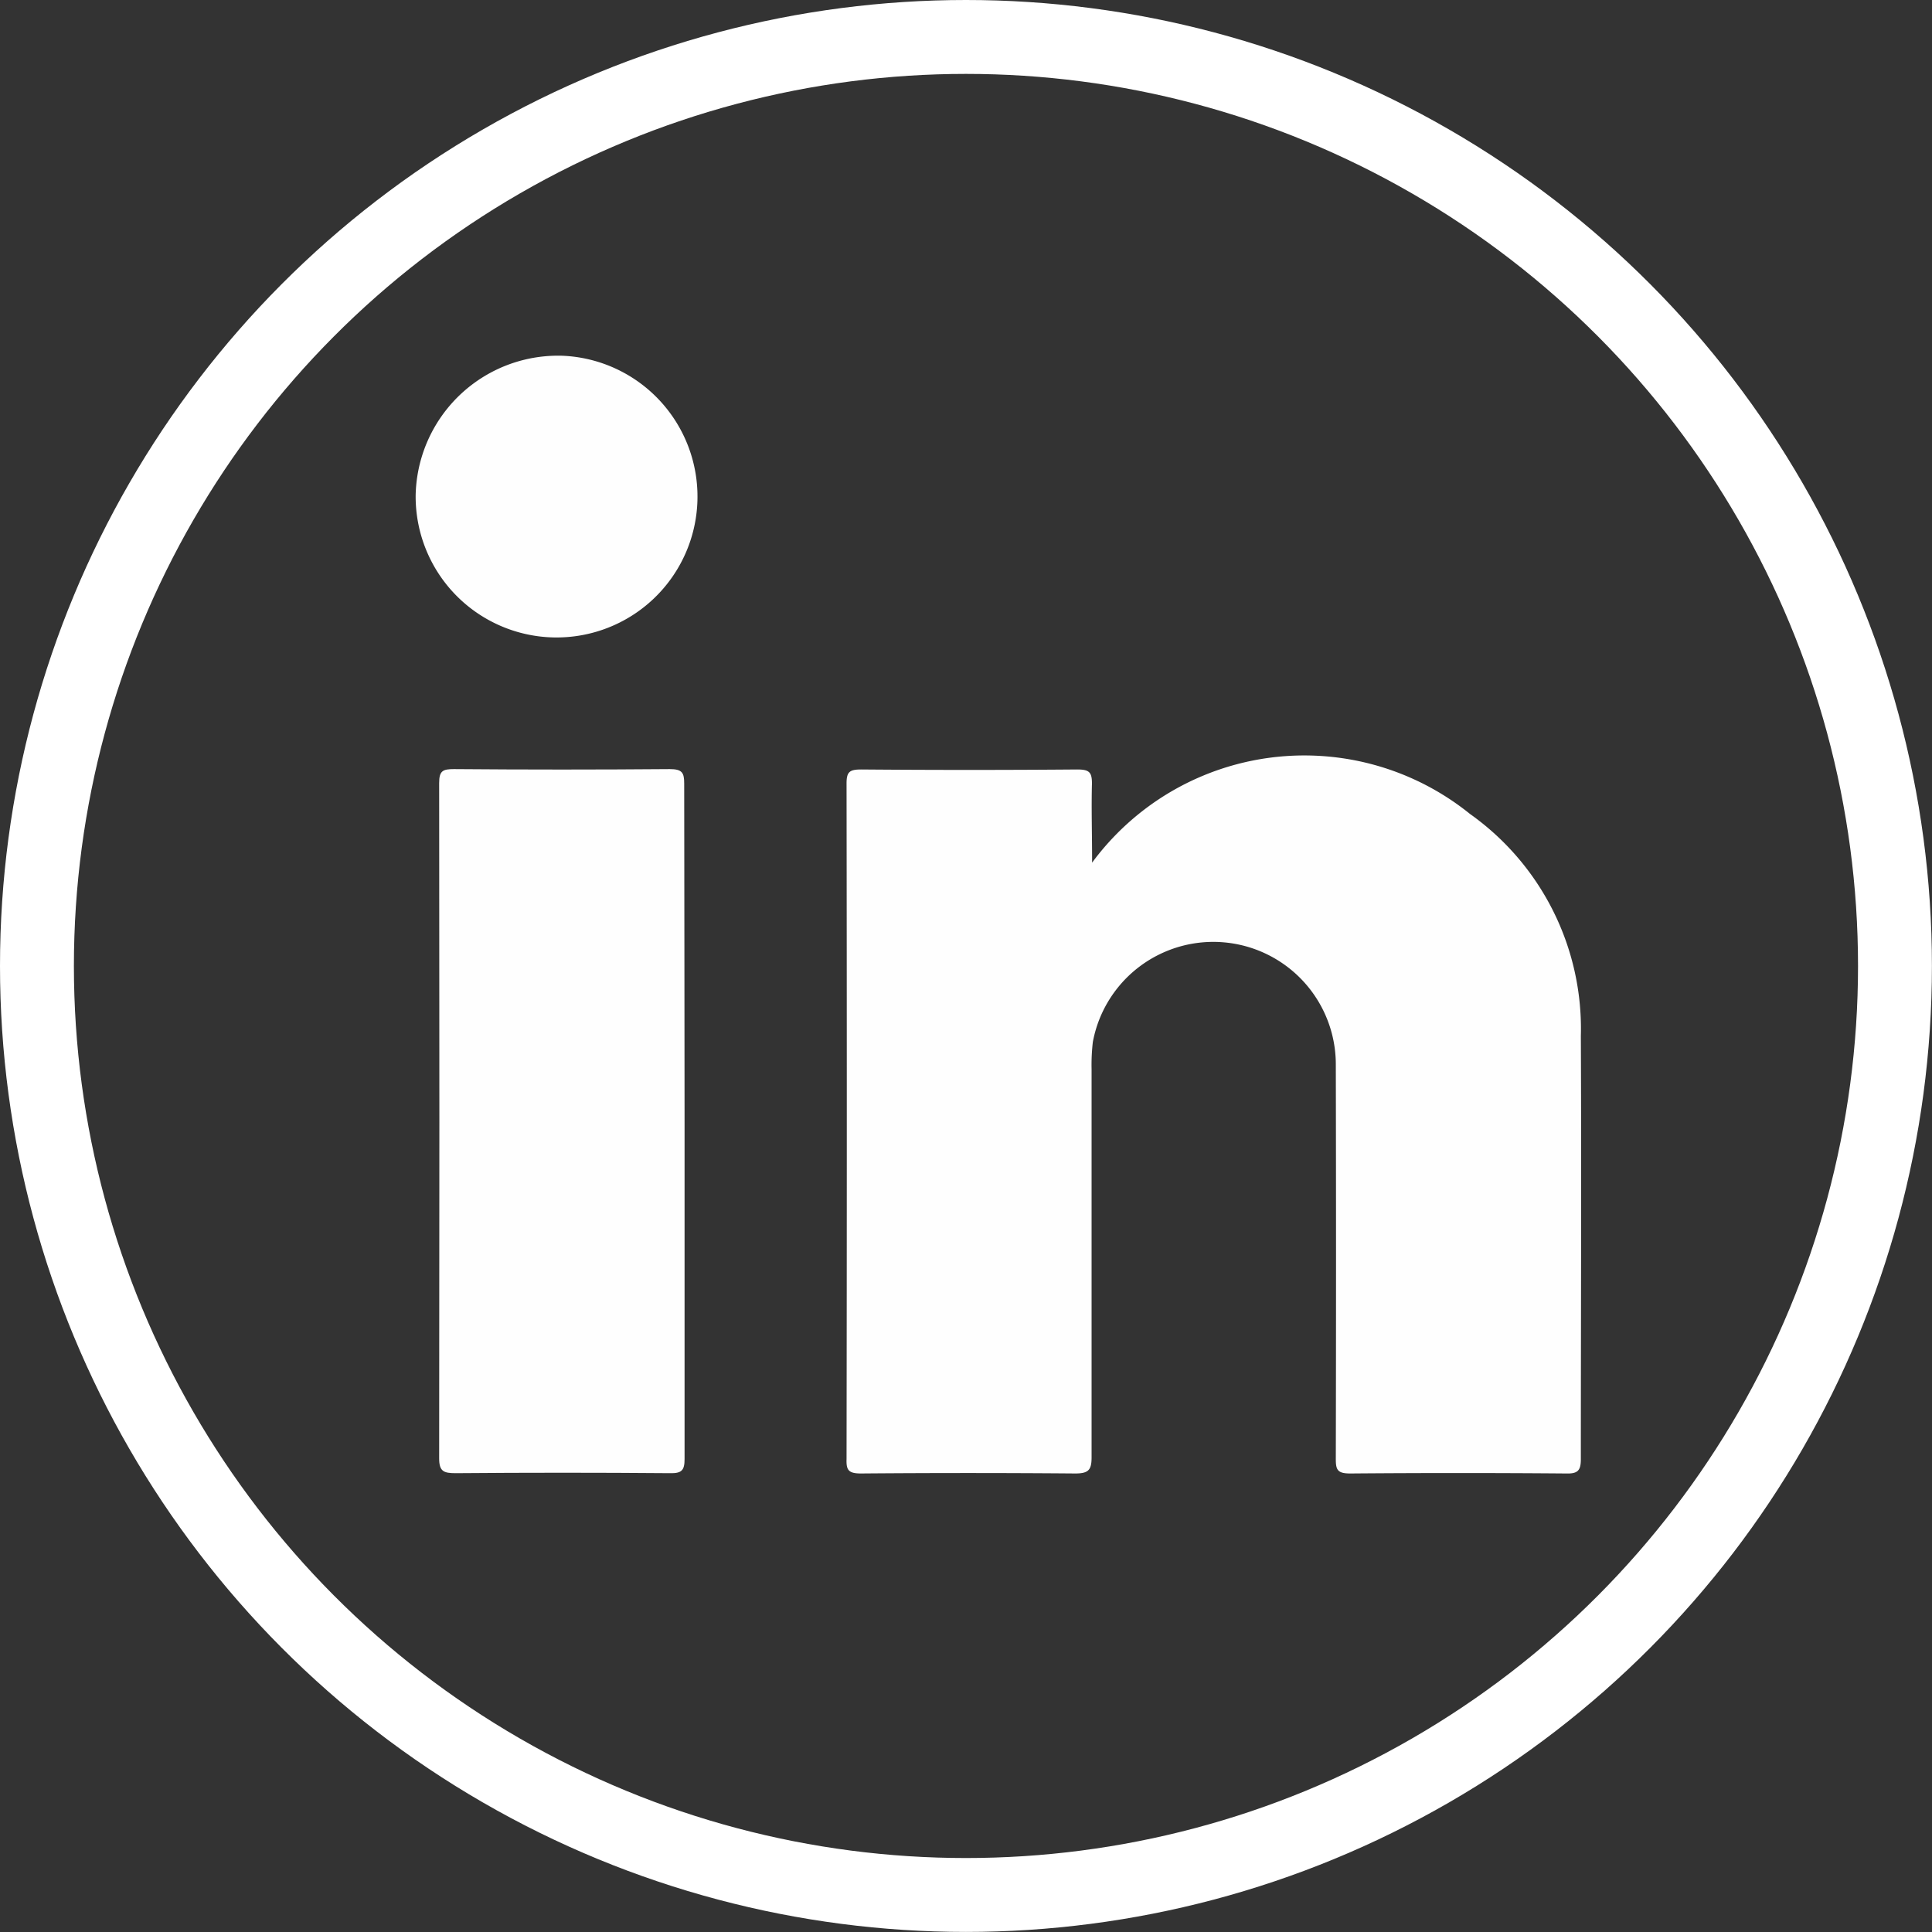 <svg id="Groupe_1329" data-name="Groupe 1329" xmlns="http://www.w3.org/2000/svg" viewBox="1581.855 37.855 26.145 26.145">
  <rect x="1581.855" y="37.855" width="26.145" height="26.145" fill="#333333" stroke="none"/>
  <defs>
    <style>
      .cls-1 {
        fill: #fefefe;
      }

      .cls-2, .cls-4 {
        fill: none;
      }

      .cls-2 {
        stroke: #fff;
      }

      .cls-3 {
        stroke: none;
      }
    </style>
  </defs>
  <g id="Groupe_1113" data-name="Groupe 1113" transform="translate(1587.48 42.669)">
    <path id="Tracé_2556" data-name="Tracé 2556" class="cls-1" d="M207.4,200.35a3.569,3.569,0,0,1,5.114-.659,3.564,3.564,0,0,1,1.5,3.007c.009,1.908,0,3.816,0,5.723,0,.153-.039.2-.2.195q-1.46-.012-2.921,0c-.173,0-.195-.05-.195-.195q.006-2.675,0-5.35a1.658,1.658,0,0,0-3.288-.294,2.7,2.7,0,0,0-.017.373c0,1.75,0,3.5,0,5.246,0,.17-.039.22-.221.22-.965-.008-1.934-.008-2.9,0-.169,0-.2-.046-.195-.195q.007-4.572,0-9.141c0-.158.039-.191.2-.191q1.46.012,2.921,0c.164,0,.2.037.2.191C207.389,199.615,207.4,199.951,207.4,200.35Z" transform="translate(-198.246 -193.49)"/>
    <path id="Tracé_2557" data-name="Tracé 2557" class="cls-1" d="M79.814,208.678c0,1.518,0,3.04,0,4.558,0,.153-.039.195-.2.191q-1.447-.012-2.9,0c-.16,0-.221-.025-.221-.2q.006-4.572,0-9.141c0-.166.052-.187.2-.187q1.46.012,2.921,0c.169,0,.195.05.195.195C79.81,205.625,79.814,207.152,79.814,208.678Z" transform="translate(-76.175 -198.305)"/>
    <path id="Tracé_2558" data-name="Tracé 2558" class="cls-1" d="M69,70.883A1.928,1.928,0,0,1,70.981,69,1.907,1.907,0,1,1,69,70.883Z" transform="translate(-69 -69)"/>
  </g>
  <g id="Ellipse_27" data-name="Ellipse 27" class="cls-2" transform="translate(1581.855 37.855)">
    <circle class="cls-3" cx="13.072" cy="13.072" r="13.072"/>
    <circle class="cls-4" cx="13.072" cy="13.072" r="12.572"/>
  </g>
</svg>
